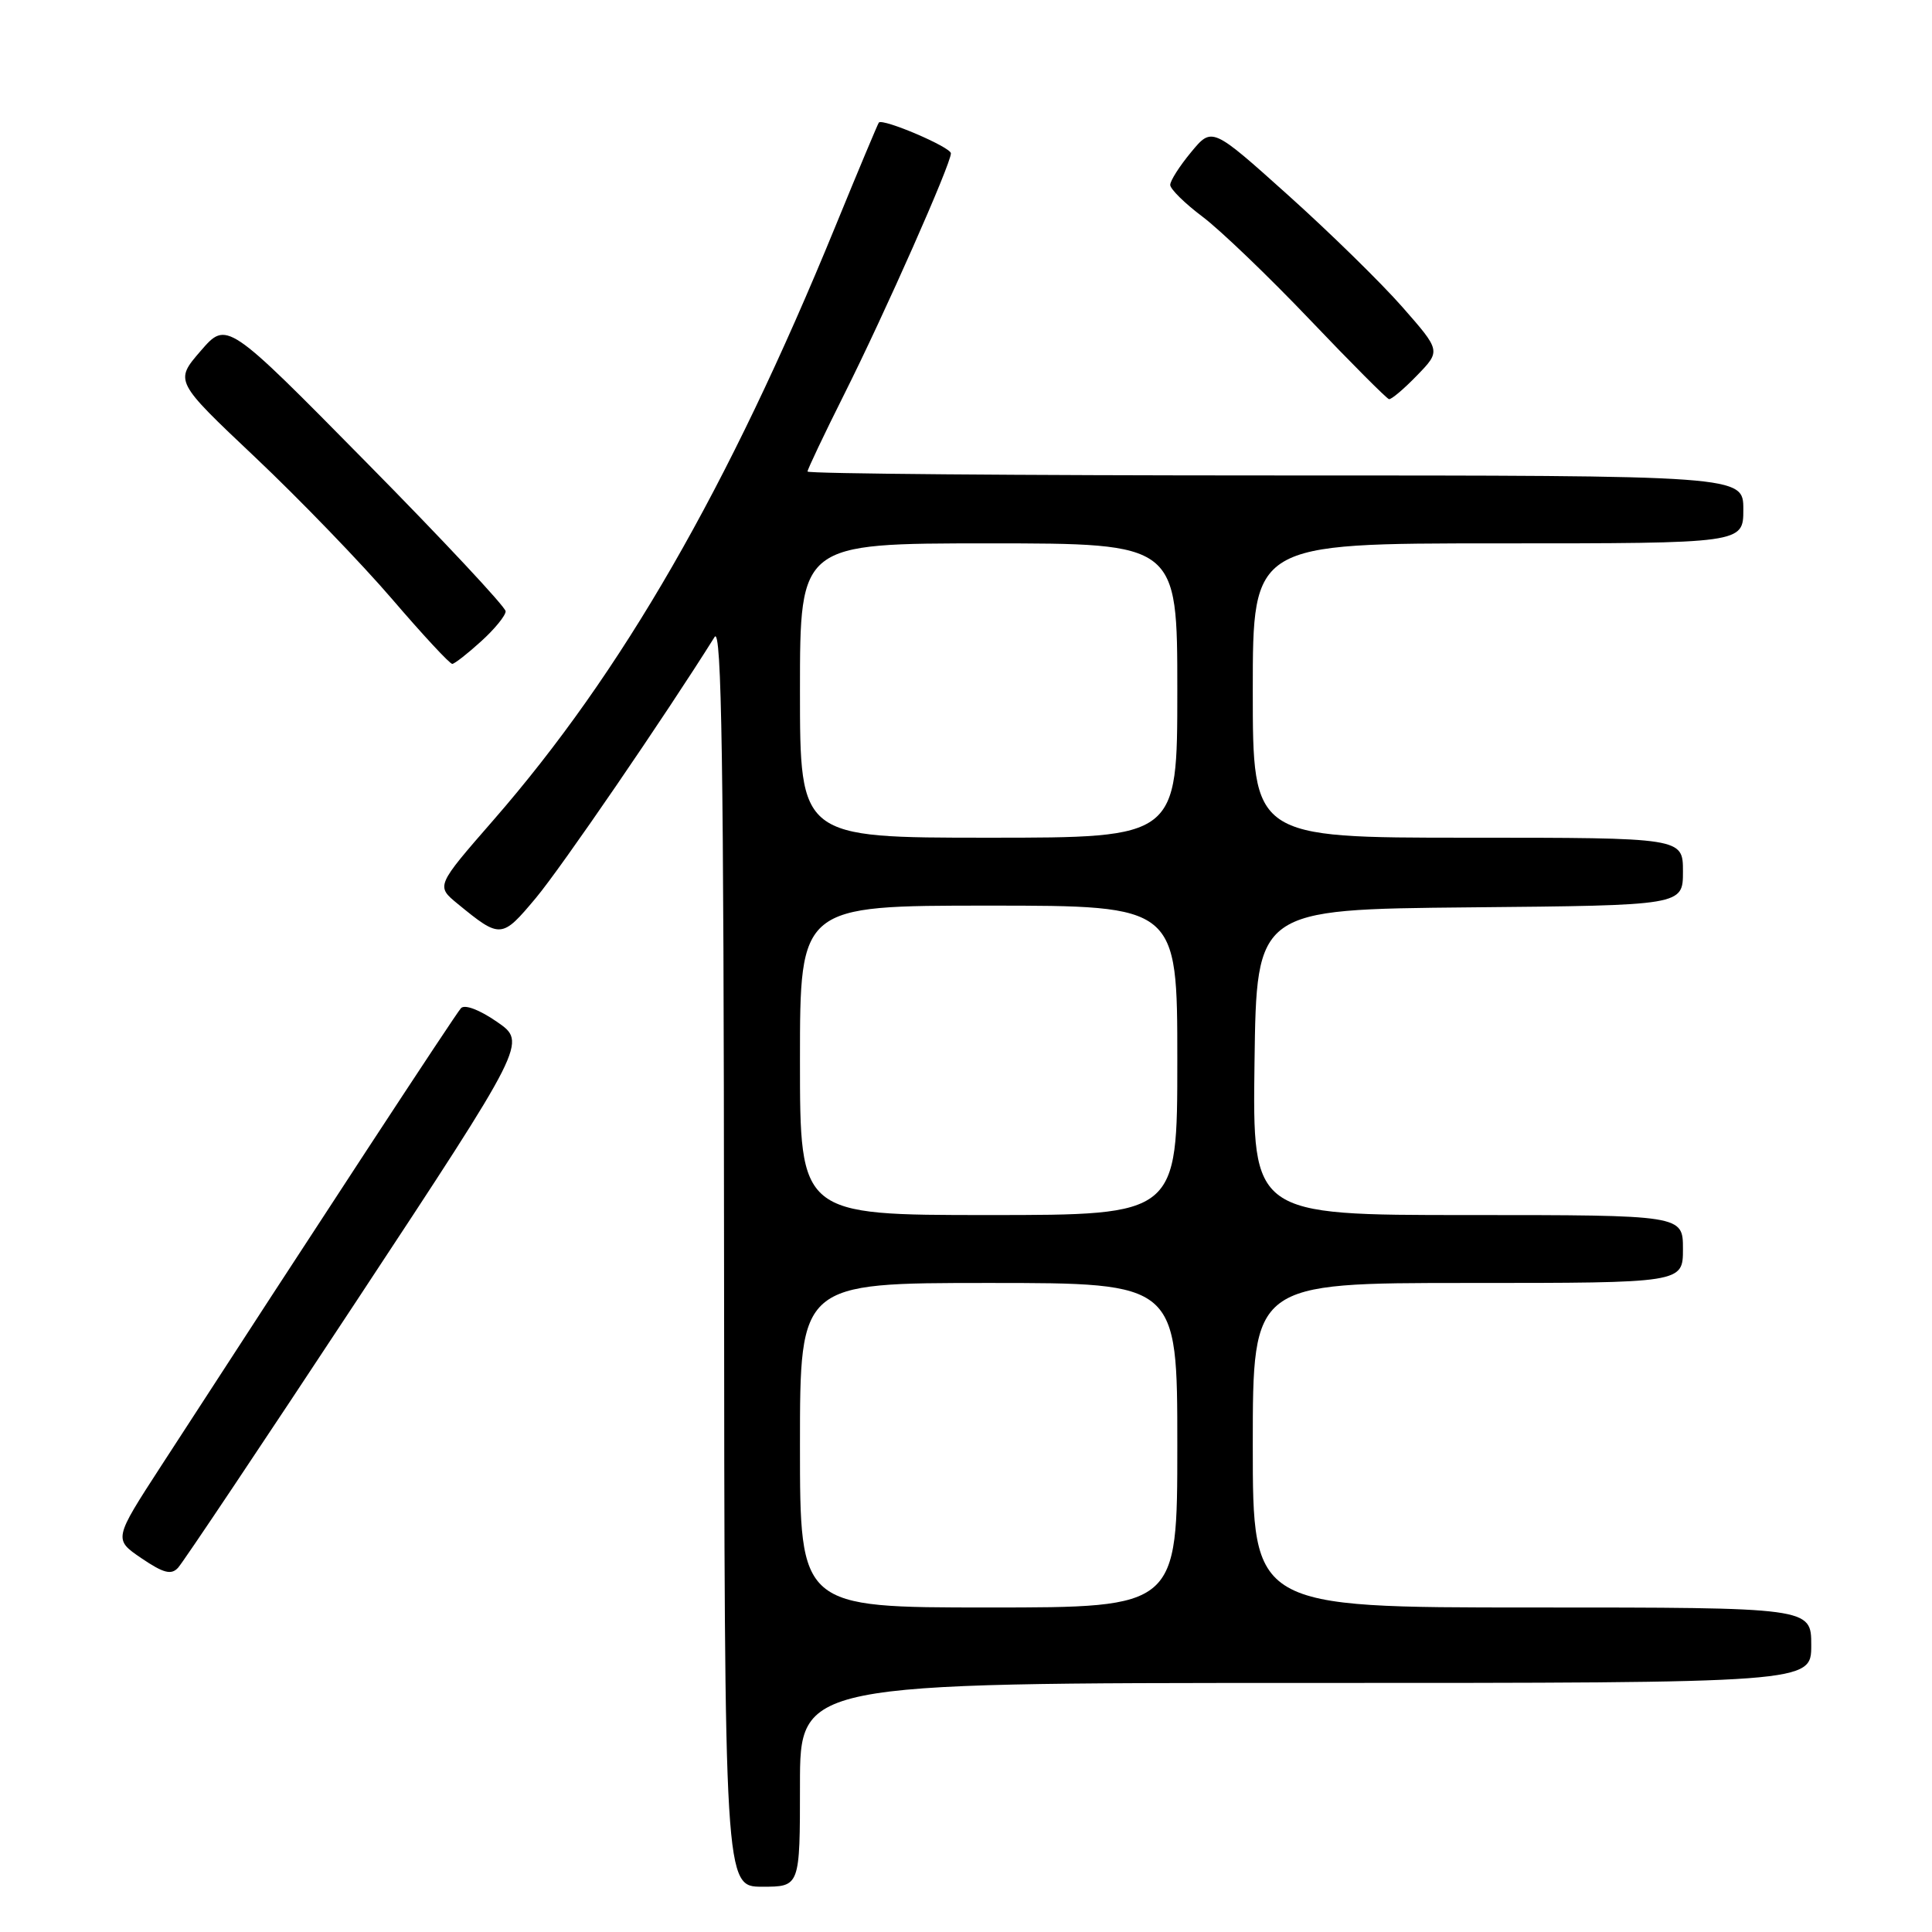 <?xml version="1.0" encoding="UTF-8" standalone="no"?>
<!DOCTYPE svg PUBLIC "-//W3C//DTD SVG 1.1//EN" "http://www.w3.org/Graphics/SVG/1.1/DTD/svg11.dtd" >
<svg xmlns="http://www.w3.org/2000/svg" xmlns:xlink="http://www.w3.org/1999/xlink" version="1.1" viewBox="0 0 256 256">
 <g >
 <path fill="currentColor"
d=" M 106.00 236.50 C 106.00 223.00 106.00 223.00 173.00 223.00 C 240.00 223.00 240.00 223.00 240.00 218.00 C 240.00 213.00 240.00 213.00 203.00 213.00 C 166.00 213.00 166.00 213.00 166.00 191.50 C 166.00 170.00 166.00 170.00 194.50 170.00 C 223.00 170.00 223.00 170.00 223.00 165.50 C 223.00 161.00 223.00 161.00 194.48 161.00 C 165.96 161.00 165.96 161.00 166.23 140.75 C 166.50 120.50 166.50 120.50 194.75 120.23 C 223.00 119.97 223.00 119.97 223.00 115.48 C 223.00 111.00 223.00 111.00 194.50 111.00 C 166.00 111.00 166.00 111.00 166.00 91.50 C 166.00 72.00 166.00 72.00 198.50 72.00 C 231.00 72.00 231.00 72.00 231.00 67.50 C 231.00 63.00 231.00 63.00 169.00 63.00 C 134.90 63.00 107.00 62.77 107.00 62.48 C 107.00 62.20 109.19 57.58 111.87 52.23 C 117.24 41.52 126.00 21.73 126.00 20.32 C 126.00 19.50 116.98 15.65 116.45 16.24 C 116.33 16.38 113.73 22.57 110.69 30.00 C 96.49 64.69 82.40 89.15 65.37 108.68 C 57.77 117.40 57.77 117.40 60.63 119.75 C 66.32 124.41 66.48 124.39 71.01 118.98 C 74.34 115.01 88.20 94.77 94.69 84.40 C 95.62 82.92 95.90 101.04 95.94 166.25 C 96.00 250.00 96.00 250.00 101.00 250.00 C 106.00 250.00 106.00 250.00 106.00 236.50 Z  M 47.28 172.32 C 69.81 138.14 69.81 138.14 65.87 135.41 C 63.56 133.81 61.58 133.05 61.08 133.59 C 60.35 134.38 41.58 163.04 21.36 194.23 C 15.05 203.96 15.05 203.96 18.75 206.48 C 21.66 208.45 22.69 208.72 23.59 207.74 C 24.23 207.06 34.89 191.12 47.28 172.32 Z  M 63.75 84.98 C 65.54 83.36 67.00 81.57 67.00 81.00 C 67.00 80.44 58.69 71.54 48.52 61.24 C 30.05 42.50 30.05 42.50 26.59 46.50 C 23.13 50.50 23.13 50.50 33.82 60.60 C 39.69 66.15 47.84 74.59 51.93 79.35 C 56.01 84.11 59.61 87.99 59.93 87.97 C 60.24 87.95 61.96 86.61 63.75 84.98 Z  M 187.76 49.75 C 190.92 46.49 190.92 46.49 185.82 40.68 C 183.02 37.49 176.20 30.81 170.66 25.84 C 160.60 16.81 160.60 16.81 157.83 20.16 C 156.30 22.00 155.06 23.95 155.06 24.50 C 155.06 25.05 156.99 26.95 159.36 28.73 C 161.72 30.51 168.12 36.65 173.58 42.38 C 179.03 48.10 183.75 52.83 184.05 52.89 C 184.36 52.95 186.03 51.54 187.76 49.75 Z  M 106.00 191.50 C 106.00 170.00 106.00 170.00 131.00 170.00 C 156.00 170.00 156.00 170.00 156.00 191.50 C 156.00 213.00 156.00 213.00 131.00 213.00 C 106.00 213.00 106.00 213.00 106.00 191.50 Z  M 106.00 140.50 C 106.00 120.00 106.00 120.00 131.00 120.00 C 156.00 120.00 156.00 120.00 156.00 140.50 C 156.00 161.00 156.00 161.00 131.00 161.00 C 106.00 161.00 106.00 161.00 106.00 140.50 Z  M 106.00 91.50 C 106.00 72.00 106.00 72.00 131.00 72.00 C 156.00 72.00 156.00 72.00 156.00 91.50 C 156.00 111.00 156.00 111.00 131.00 111.00 C 106.00 111.00 106.00 111.00 106.00 91.50 Z "/>
</g>
</svg>